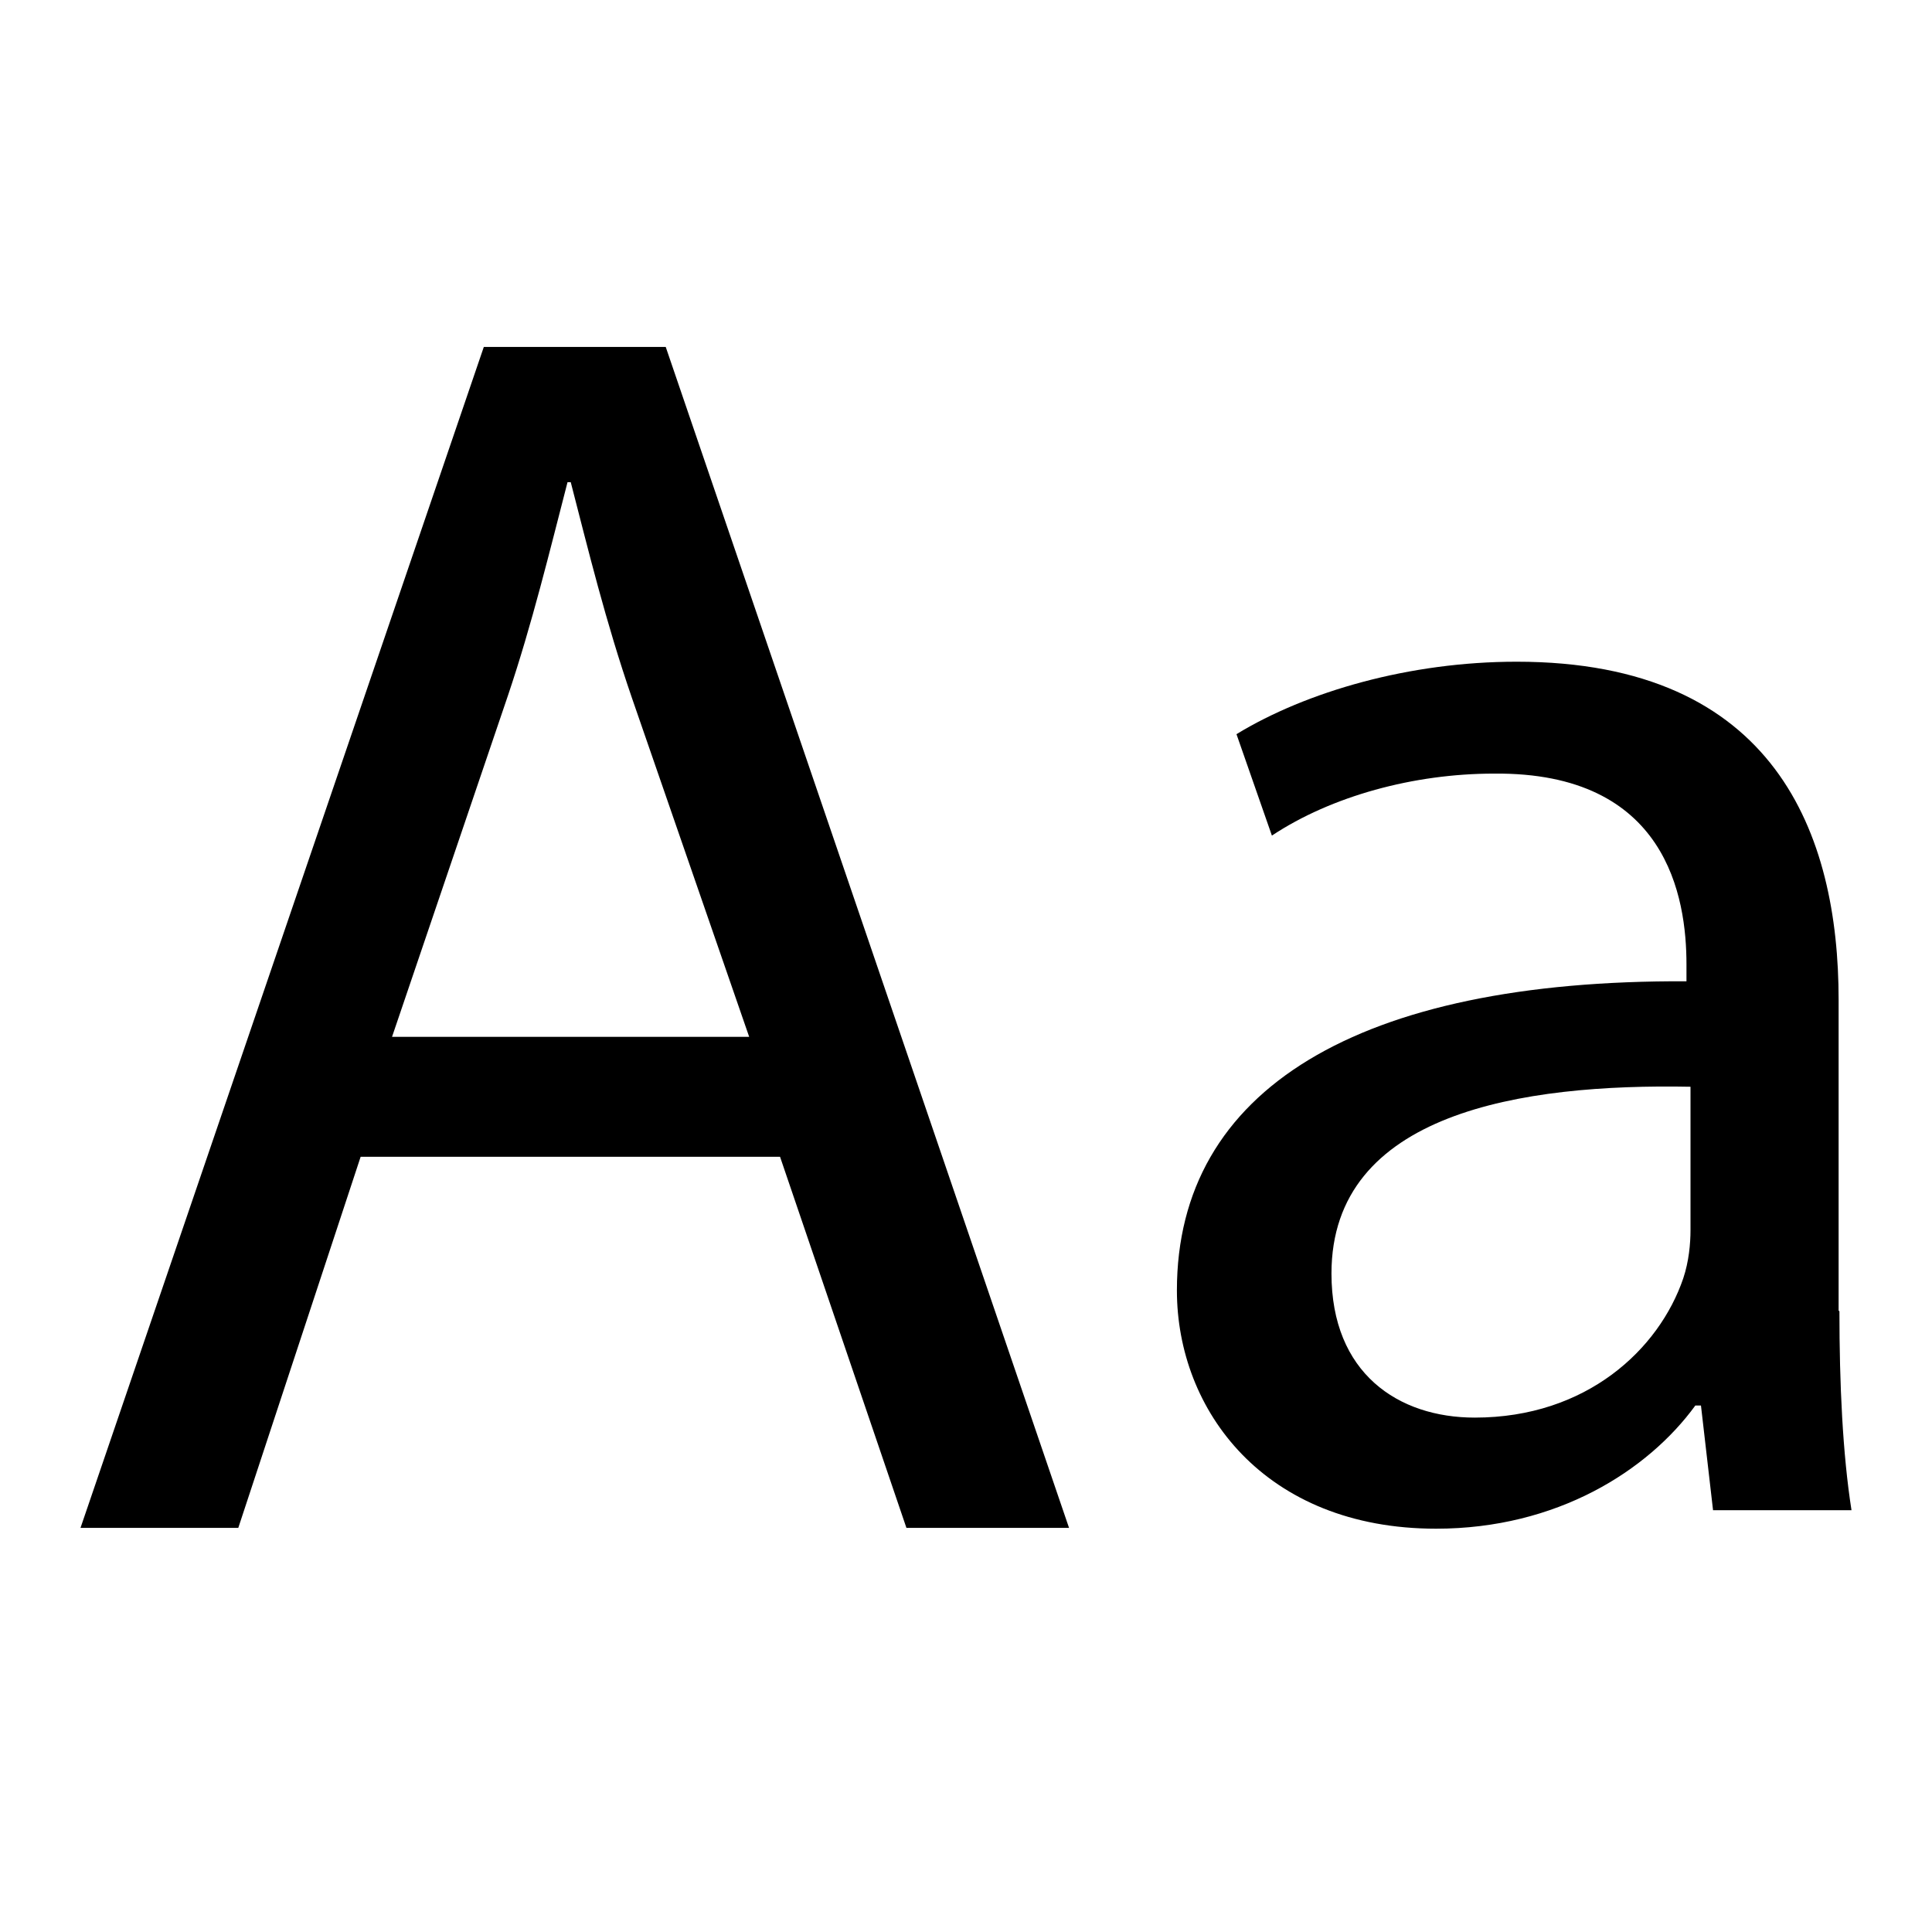 <?xml version="1.0" encoding="UTF-8"?>
<svg id="Layer_1" data-name="Layer 1" xmlns="http://www.w3.org/2000/svg" viewBox="0 0 24 24">
  <defs>
    <style>
      .cls-1 {
      fill: currentColor;
      }
    </style>
  </defs>
  <path class="cls-1"
    d="M4.48,14.37l-1.52,4.61h-1.96L6.01,4.31h2.26l5.01,14.67h-2.02l-1.57-4.61h-5.2ZM9.31,12.89l-1.46-4.22c-.33-.96-.54-1.83-.76-2.68h-.04c-.22.85-.44,1.76-.74,2.65l-1.44,4.24h4.44Z" />
  <path class="cls-1"
    d="M22.85,16.29c0,.9.04,1.77.15,2.47h-1.72l-.15-1.3h-.07c-.59.81-1.72,1.53-3.22,1.53-2.13,0-3.22-1.47-3.22-2.96,0-2.5,2.26-3.86,6.33-3.84v-.21c0-.83-.24-2.39-2.39-2.37-1,0-2.02.28-2.76.77l-.44-1.26c.87-.53,2.15-.9,3.48-.9,3.22,0,4,2.15,4,4.2v3.86ZM21,13.5c-2.09-.04-4.46.32-4.46,2.32,0,1.24.83,1.79,1.78,1.79,1.39,0,2.29-.85,2.59-1.73.07-.21.09-.43.09-.6v-1.79Z" />
</svg>